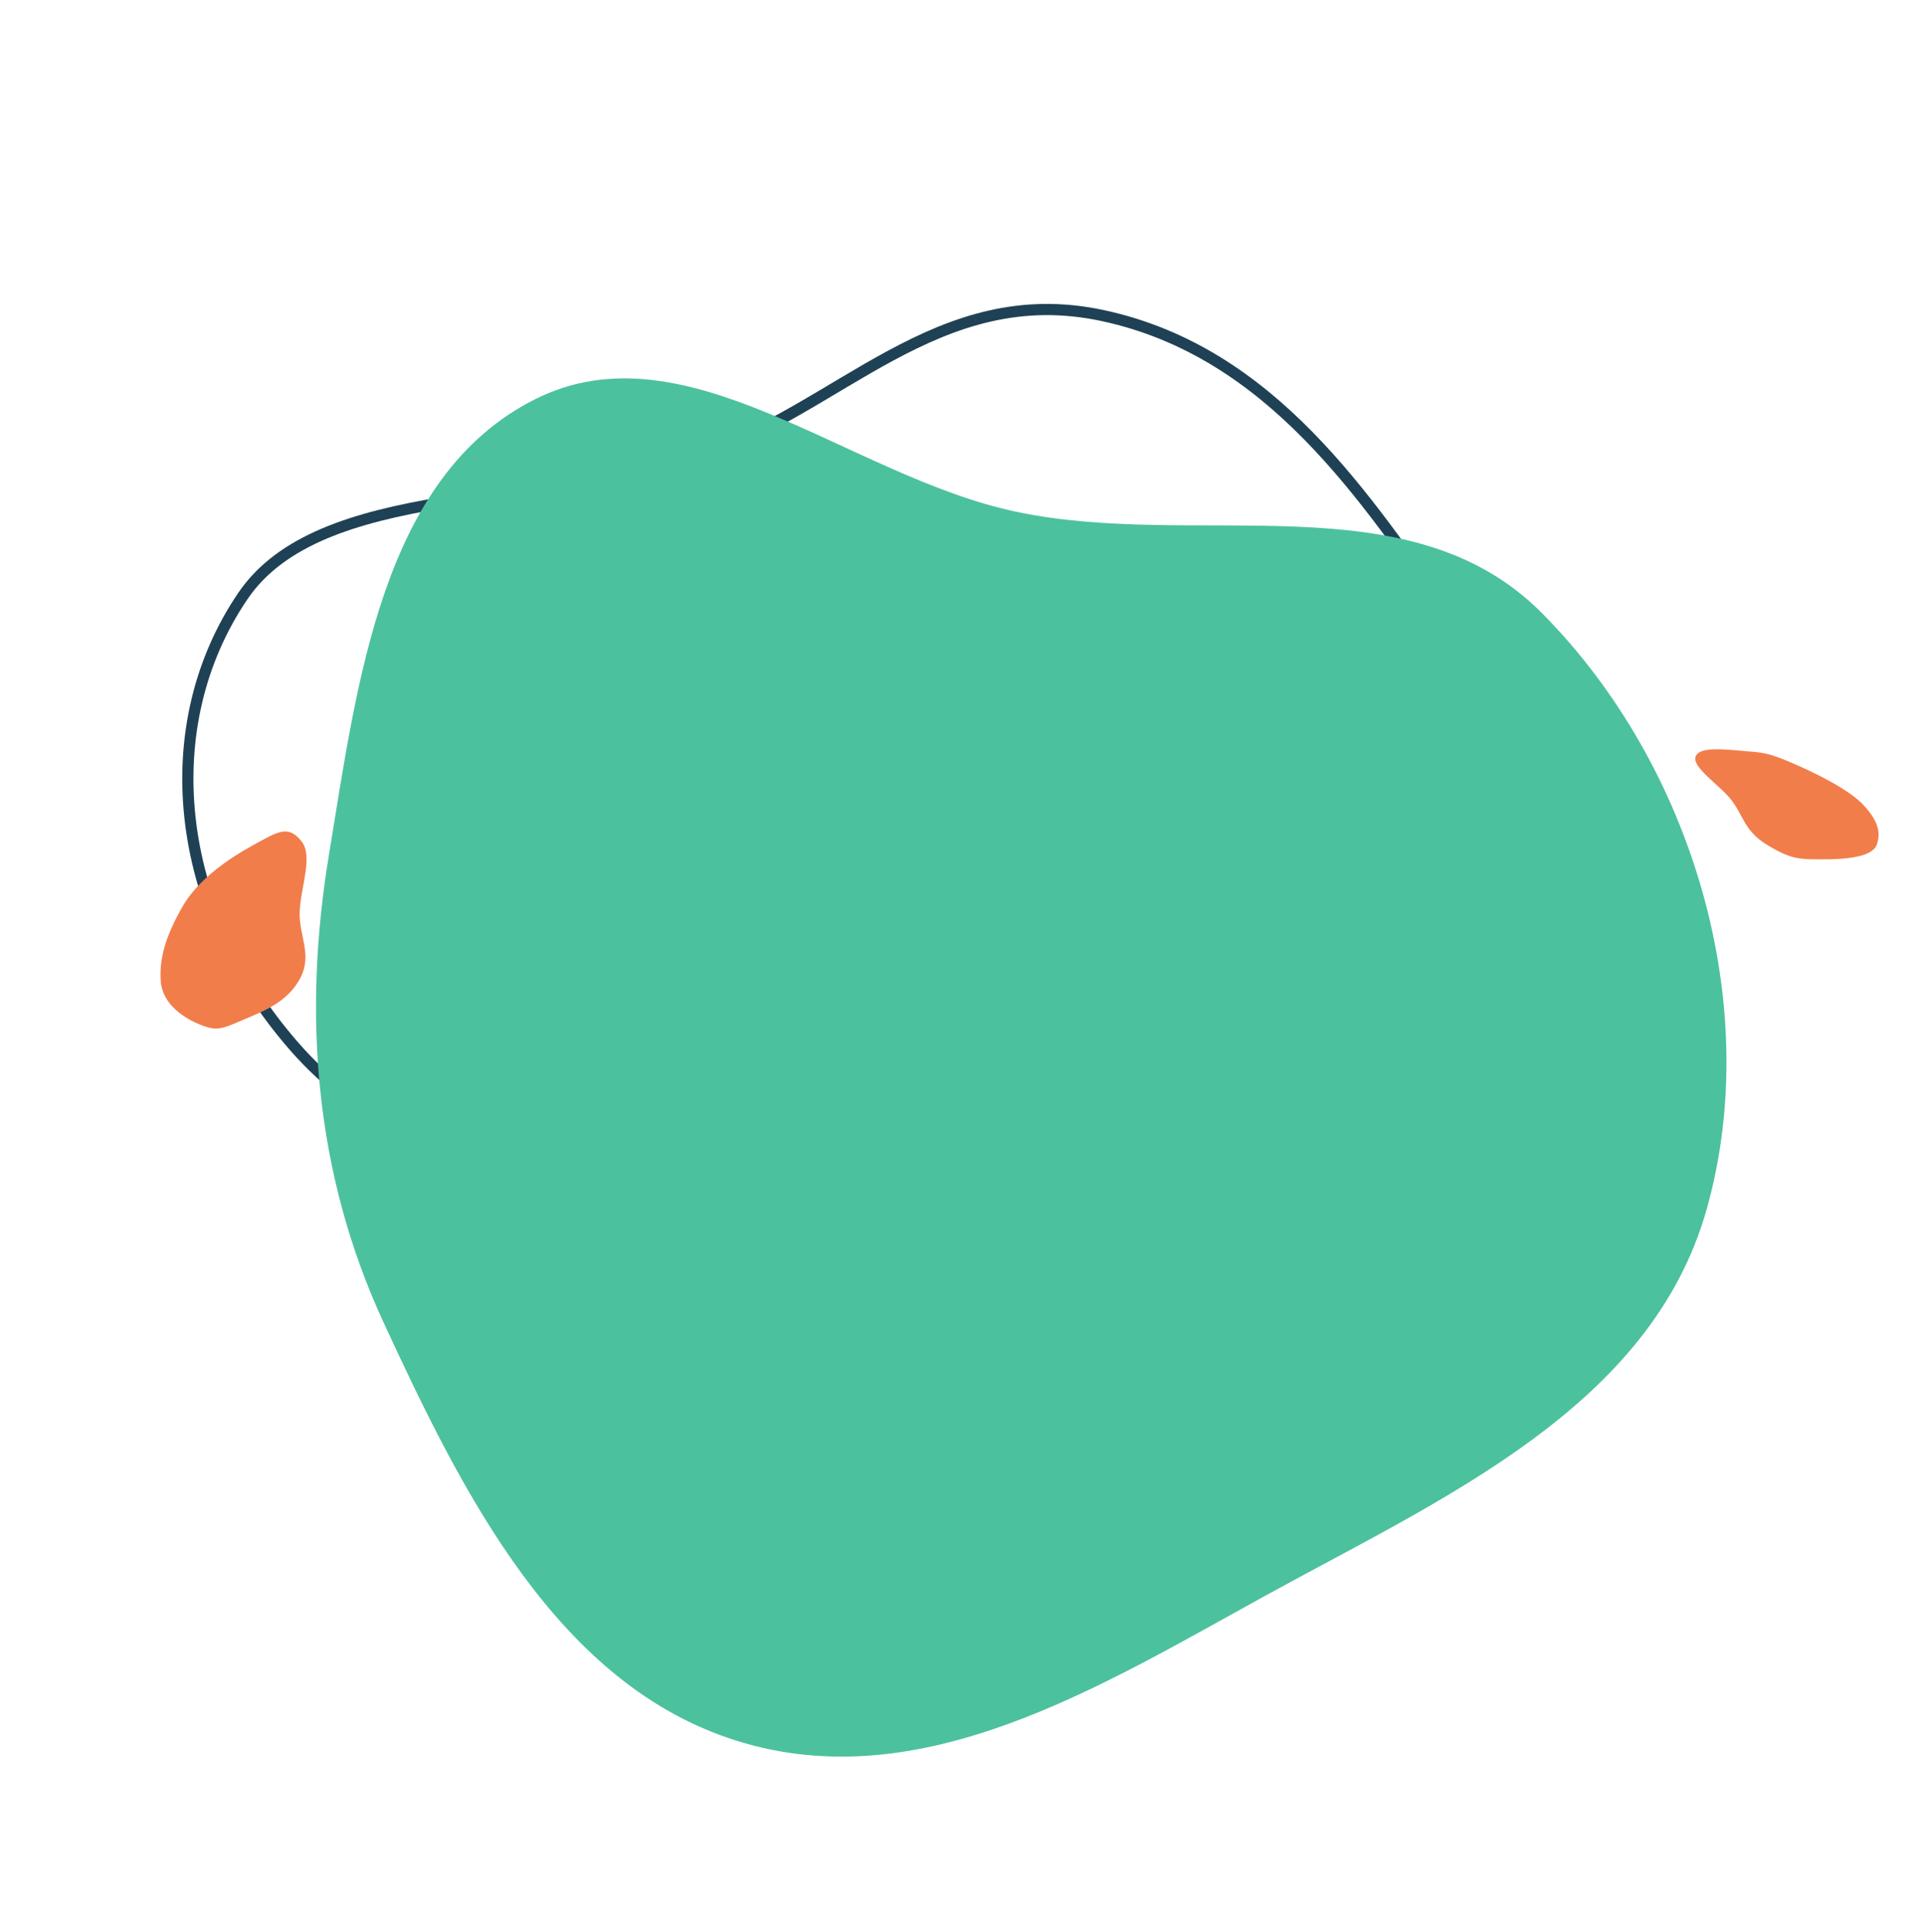 <svg width="516" height="518" viewBox="0 0 516 518" fill="none" xmlns="http://www.w3.org/2000/svg">
<path fill-rule="evenodd" clip-rule="evenodd" d="M418.812 258.5C422.166 227.419 410.549 196.253 389.303 166.22C366.311 133.716 341.199 94.431 295.827 84.642C251.366 75.05 225.036 110.045 186.751 122.519C145.083 136.095 85.815 129.412 65.145 159.806C41.648 194.355 46.125 243.276 79.094 280.819C111.162 317.339 171.046 328.027 224.281 341.026C274.068 353.183 328.744 368.882 369.295 351.679C408.847 334.9 414.908 294.684 418.812 258.5Z" stroke="#1F4155" stroke-width="3"/>
<path fill-rule="evenodd" clip-rule="evenodd" d="M102.782 354.428C84.403 314.621 81.15 272.09 88.2 229.35C95.829 183.095 102.336 127.657 143.59 107.013C184.016 86.784 227.563 127.665 272.367 137.192C321.131 147.561 377.962 128.528 413.557 164.418C454.018 205.215 473.064 269.573 457.756 324.121C442.866 377.179 387.343 401.525 339.669 427.713C295.083 452.204 247.251 482.153 197.871 466.877C149.707 451.976 124.18 400.771 102.782 354.428Z" fill="#4CC19E"/>
<path fill-rule="evenodd" clip-rule="evenodd" d="M54.331 275.015C58.407 276.549 59.944 275.699 65.018 273.55C70.51 271.224 77.023 268.81 80.46 262.407C83.827 256.132 80.282 251.058 80.359 244.963C80.442 238.329 84.099 229.76 80.919 225.68C77.304 221.041 74.558 222.973 67.918 226.611C61.459 230.149 53.104 235.774 48.866 243.236C44.903 250.216 42.641 256.429 43.103 263.018C43.554 269.445 49.585 273.228 54.331 275.015Z" fill="#F17D4B"/>
<path fill-rule="evenodd" clip-rule="evenodd" d="M479.77 204.23C473.997 201.798 472.581 201.797 467.555 201.371C462.116 200.91 455.481 200.143 454.71 203.026C453.954 205.851 460.963 210.362 464.113 214.241C467.542 218.463 467.654 222.655 473.691 226.4C480.554 230.658 482.864 230.395 489.003 230.424C494.973 230.451 502.138 229.815 503.32 226.538C504.425 223.473 503.87 220.295 499.802 215.908C495.834 211.629 486.491 207.062 479.77 204.23Z" fill="#F17D4B"/>
</svg>
